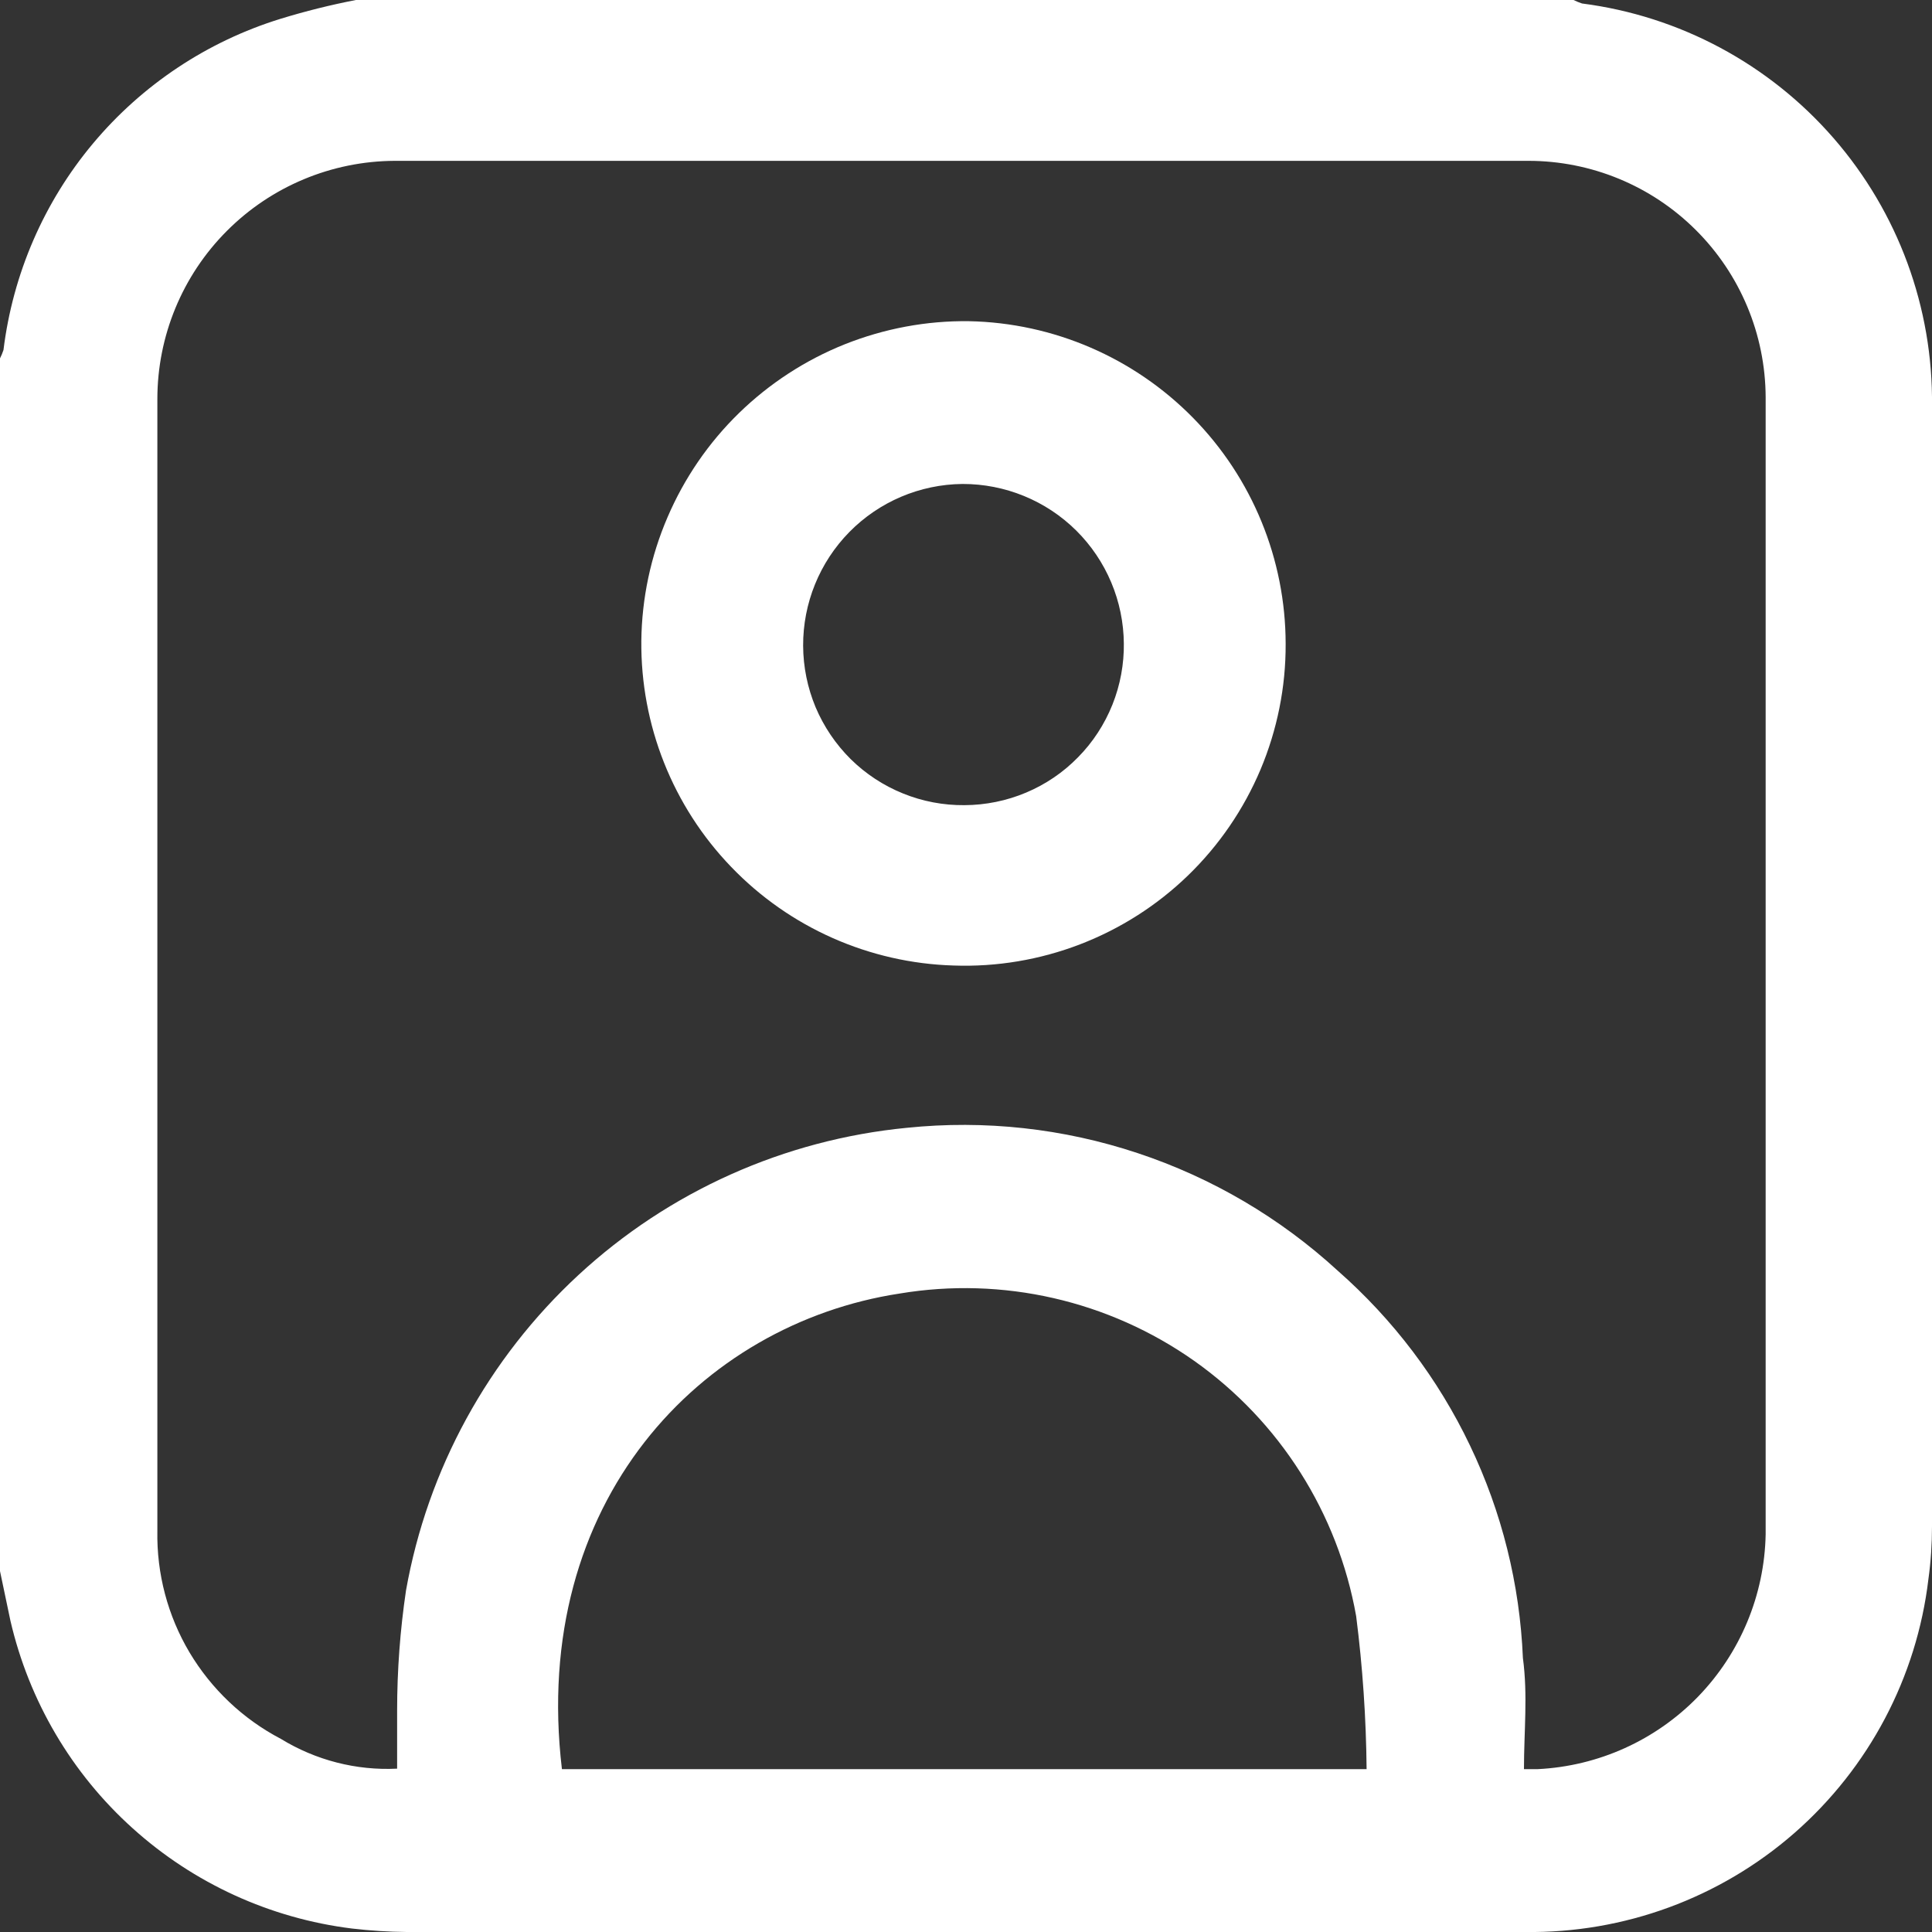 <svg width="20" height="20" viewBox="0 0 20 20" fill="none" xmlns="http://www.w3.org/2000/svg">
<rect x="0" y="0" width="20" height="20" fill="#333333" stroke="none"/>
<path d="M3.684 0H16.289C16.318 0.014 16.347 0.026 16.377 0.036C17.387 0.166 18.313 0.662 18.981 1.43C19.649 2.198 20.012 3.185 20 4.203V15.801C20 15.983 19.988 16.166 19.963 16.346C19.842 17.364 19.347 18.3 18.576 18.975C17.805 19.649 16.811 20.014 15.786 20H4.209C4.02 19.998 3.831 19.986 3.643 19.964C2.798 19.859 2.006 19.497 1.374 18.927C0.741 18.358 0.3 17.607 0.108 16.778L0 16.264V3.71C0.014 3.682 0.026 3.653 0.036 3.623C0.133 2.836 0.454 2.093 0.963 1.485C1.472 0.877 2.146 0.429 2.903 0.195C3.16 0.116 3.421 0.051 3.684 0V0ZM15.776 18.314H15.919C16.547 18.283 17.14 18.015 17.578 17.564C18.015 17.113 18.266 16.512 18.278 15.883C18.278 11.958 18.278 8.033 18.278 4.111C18.275 3.461 18.015 2.839 17.555 2.381C17.095 1.922 16.471 1.665 15.822 1.665C11.913 1.665 8.001 1.665 4.085 1.665C3.433 1.668 2.808 1.929 2.348 2.391C1.887 2.853 1.629 3.479 1.629 4.131C1.629 8.037 1.629 11.942 1.629 15.848C1.621 16.29 1.736 16.726 1.962 17.106C2.189 17.486 2.516 17.796 2.908 18.001C3.269 18.222 3.688 18.33 4.111 18.309C4.111 18.098 4.111 17.903 4.111 17.708C4.111 17.291 4.142 16.875 4.203 16.464C4.426 15.209 5.054 14.062 5.99 13.197C6.926 12.332 8.12 11.798 9.388 11.675C10.194 11.592 11.008 11.681 11.777 11.937C12.546 12.192 13.252 12.607 13.849 13.155C14.422 13.659 14.888 14.274 15.217 14.963C15.547 15.652 15.733 16.4 15.765 17.163C15.817 17.548 15.776 17.924 15.776 18.314ZM14.147 18.314C14.142 17.785 14.106 17.256 14.039 16.731C13.85 15.664 13.248 14.714 12.363 14.088C11.477 13.463 10.38 13.212 9.311 13.391C7.256 13.705 5.488 15.544 5.817 18.314H14.147Z" fill="white"/>
<path d="M13.309 6.665C13.311 7.112 13.222 7.554 13.049 7.966C12.875 8.378 12.62 8.751 12.299 9.062C11.978 9.373 11.598 9.615 11.18 9.776C10.763 9.936 10.318 10.011 9.871 9.995C9 9.969 8.173 9.603 7.569 8.974C6.964 8.346 6.631 7.506 6.639 6.634C6.644 6.194 6.736 5.759 6.91 5.355C7.083 4.951 7.334 4.584 7.649 4.277C7.964 3.97 8.337 3.727 8.745 3.564C9.154 3.401 9.591 3.319 10.031 3.325C10.905 3.342 11.738 3.702 12.351 4.326C12.964 4.95 13.308 5.79 13.309 6.665V6.665ZM11.634 6.665C11.631 6.224 11.454 5.803 11.141 5.492C10.828 5.182 10.404 5.009 9.964 5.01C9.523 5.014 9.102 5.193 8.793 5.507C8.484 5.821 8.312 6.245 8.314 6.685C8.315 6.904 8.359 7.119 8.443 7.321C8.528 7.522 8.651 7.704 8.806 7.858C8.961 8.011 9.145 8.132 9.348 8.214C9.55 8.296 9.766 8.337 9.984 8.335C10.203 8.334 10.42 8.29 10.622 8.205C10.824 8.12 11.007 7.996 11.16 7.839C11.314 7.683 11.434 7.498 11.516 7.294C11.597 7.091 11.637 6.874 11.634 6.655V6.665Z" fill="white"/>
</svg>
